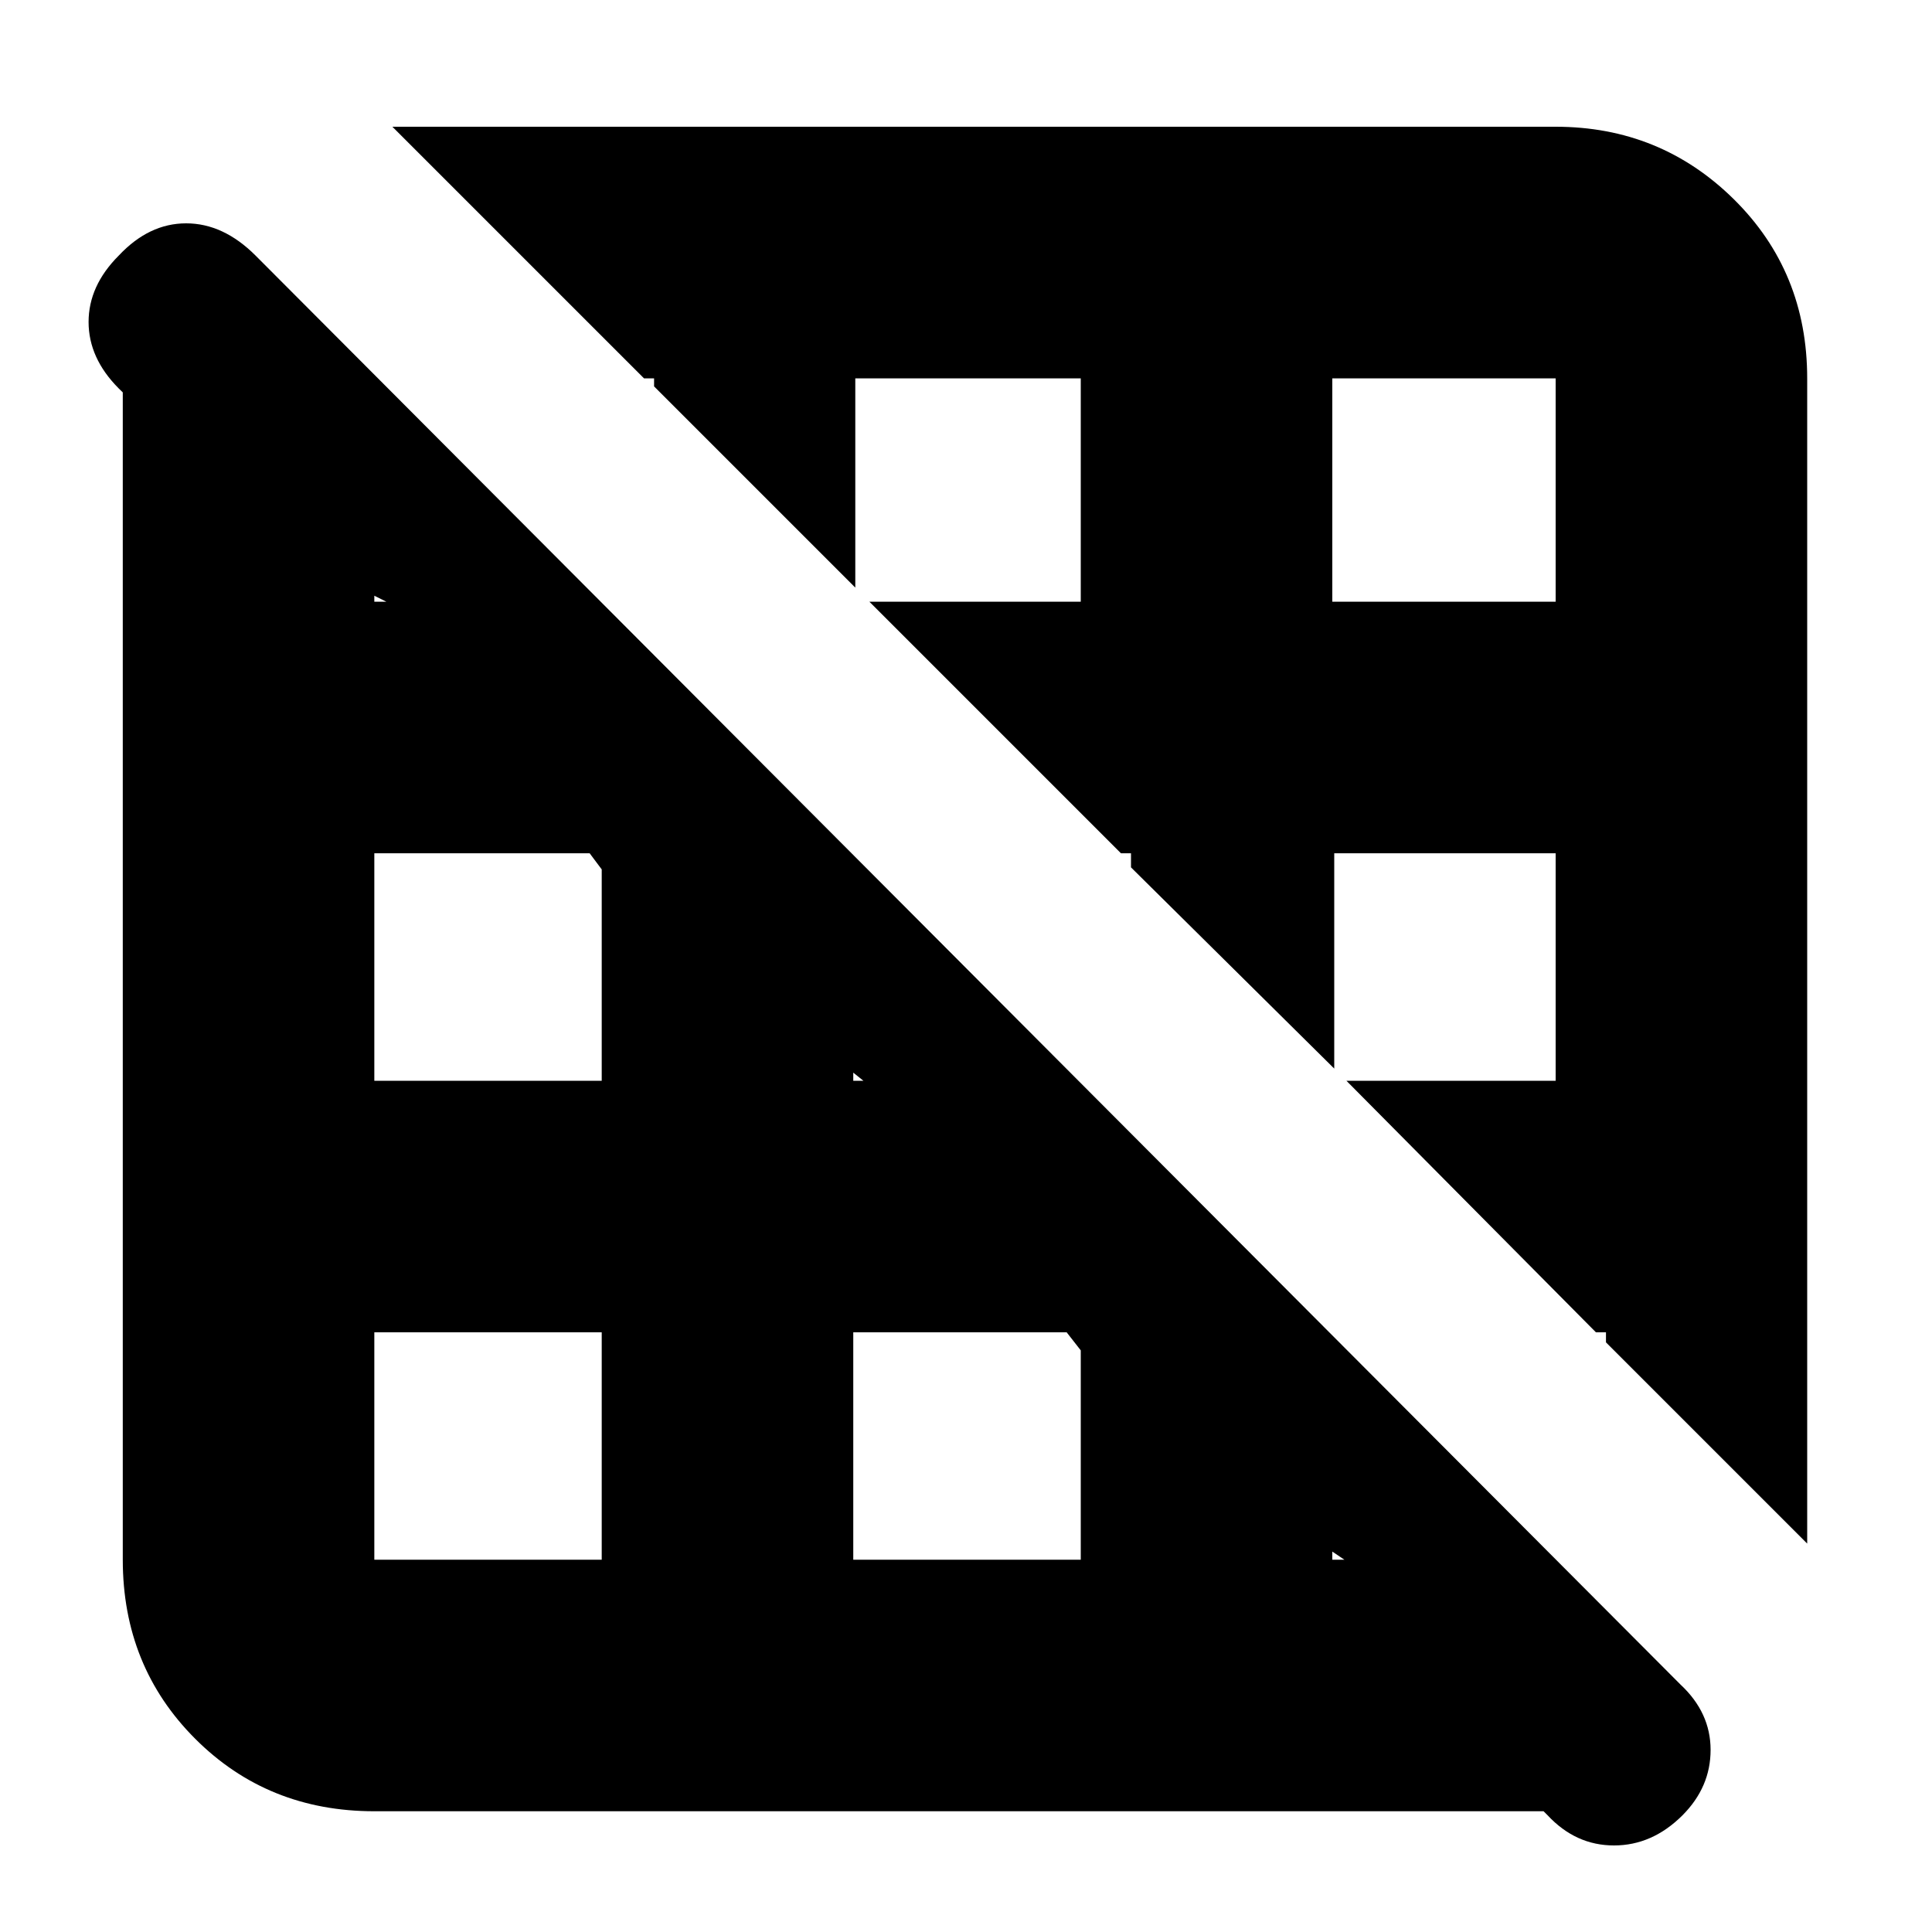 <svg xmlns="http://www.w3.org/2000/svg" height="20" width="20"><path d="m18.708 15.979-2.083-2.083v-.104h-.104l-2.583-2.604h2.166V8.833h-2.292v2.229l-2.104-2.083v-.146h-.104L9 6.229h2.188V3.917H8.854v2.166L6.771 4v-.083h-.104L4.062 1.312h12.042q1.084 0 1.844.75t.76 1.855Zm-4.916-9.75h2.312V3.917h-2.312Zm2.229 12.563-.042-.042H3.875q-1.104 0-1.854-.75t-.75-1.854V4.062l-.042-.041q-.312-.313-.312-.688 0-.375.312-.687.313-.334.698-.334.385 0 .719.334l14.75 14.792q.312.291.312.677 0 .385-.291.677-.313.312-.709.312-.396 0-.687-.312Zm-2.229-2.646h.125l-.125-.084Zm-4.959-4.958h.105l-.105-.084Zm0 4.958h2.355v-2.167l-.146-.187H8.833ZM3.875 6.229H4l-.125-.062Zm0 4.959h2.354V9l-.125-.167H3.875Zm2.354 4.958v-2.354H3.875v2.354Z"/></svg>